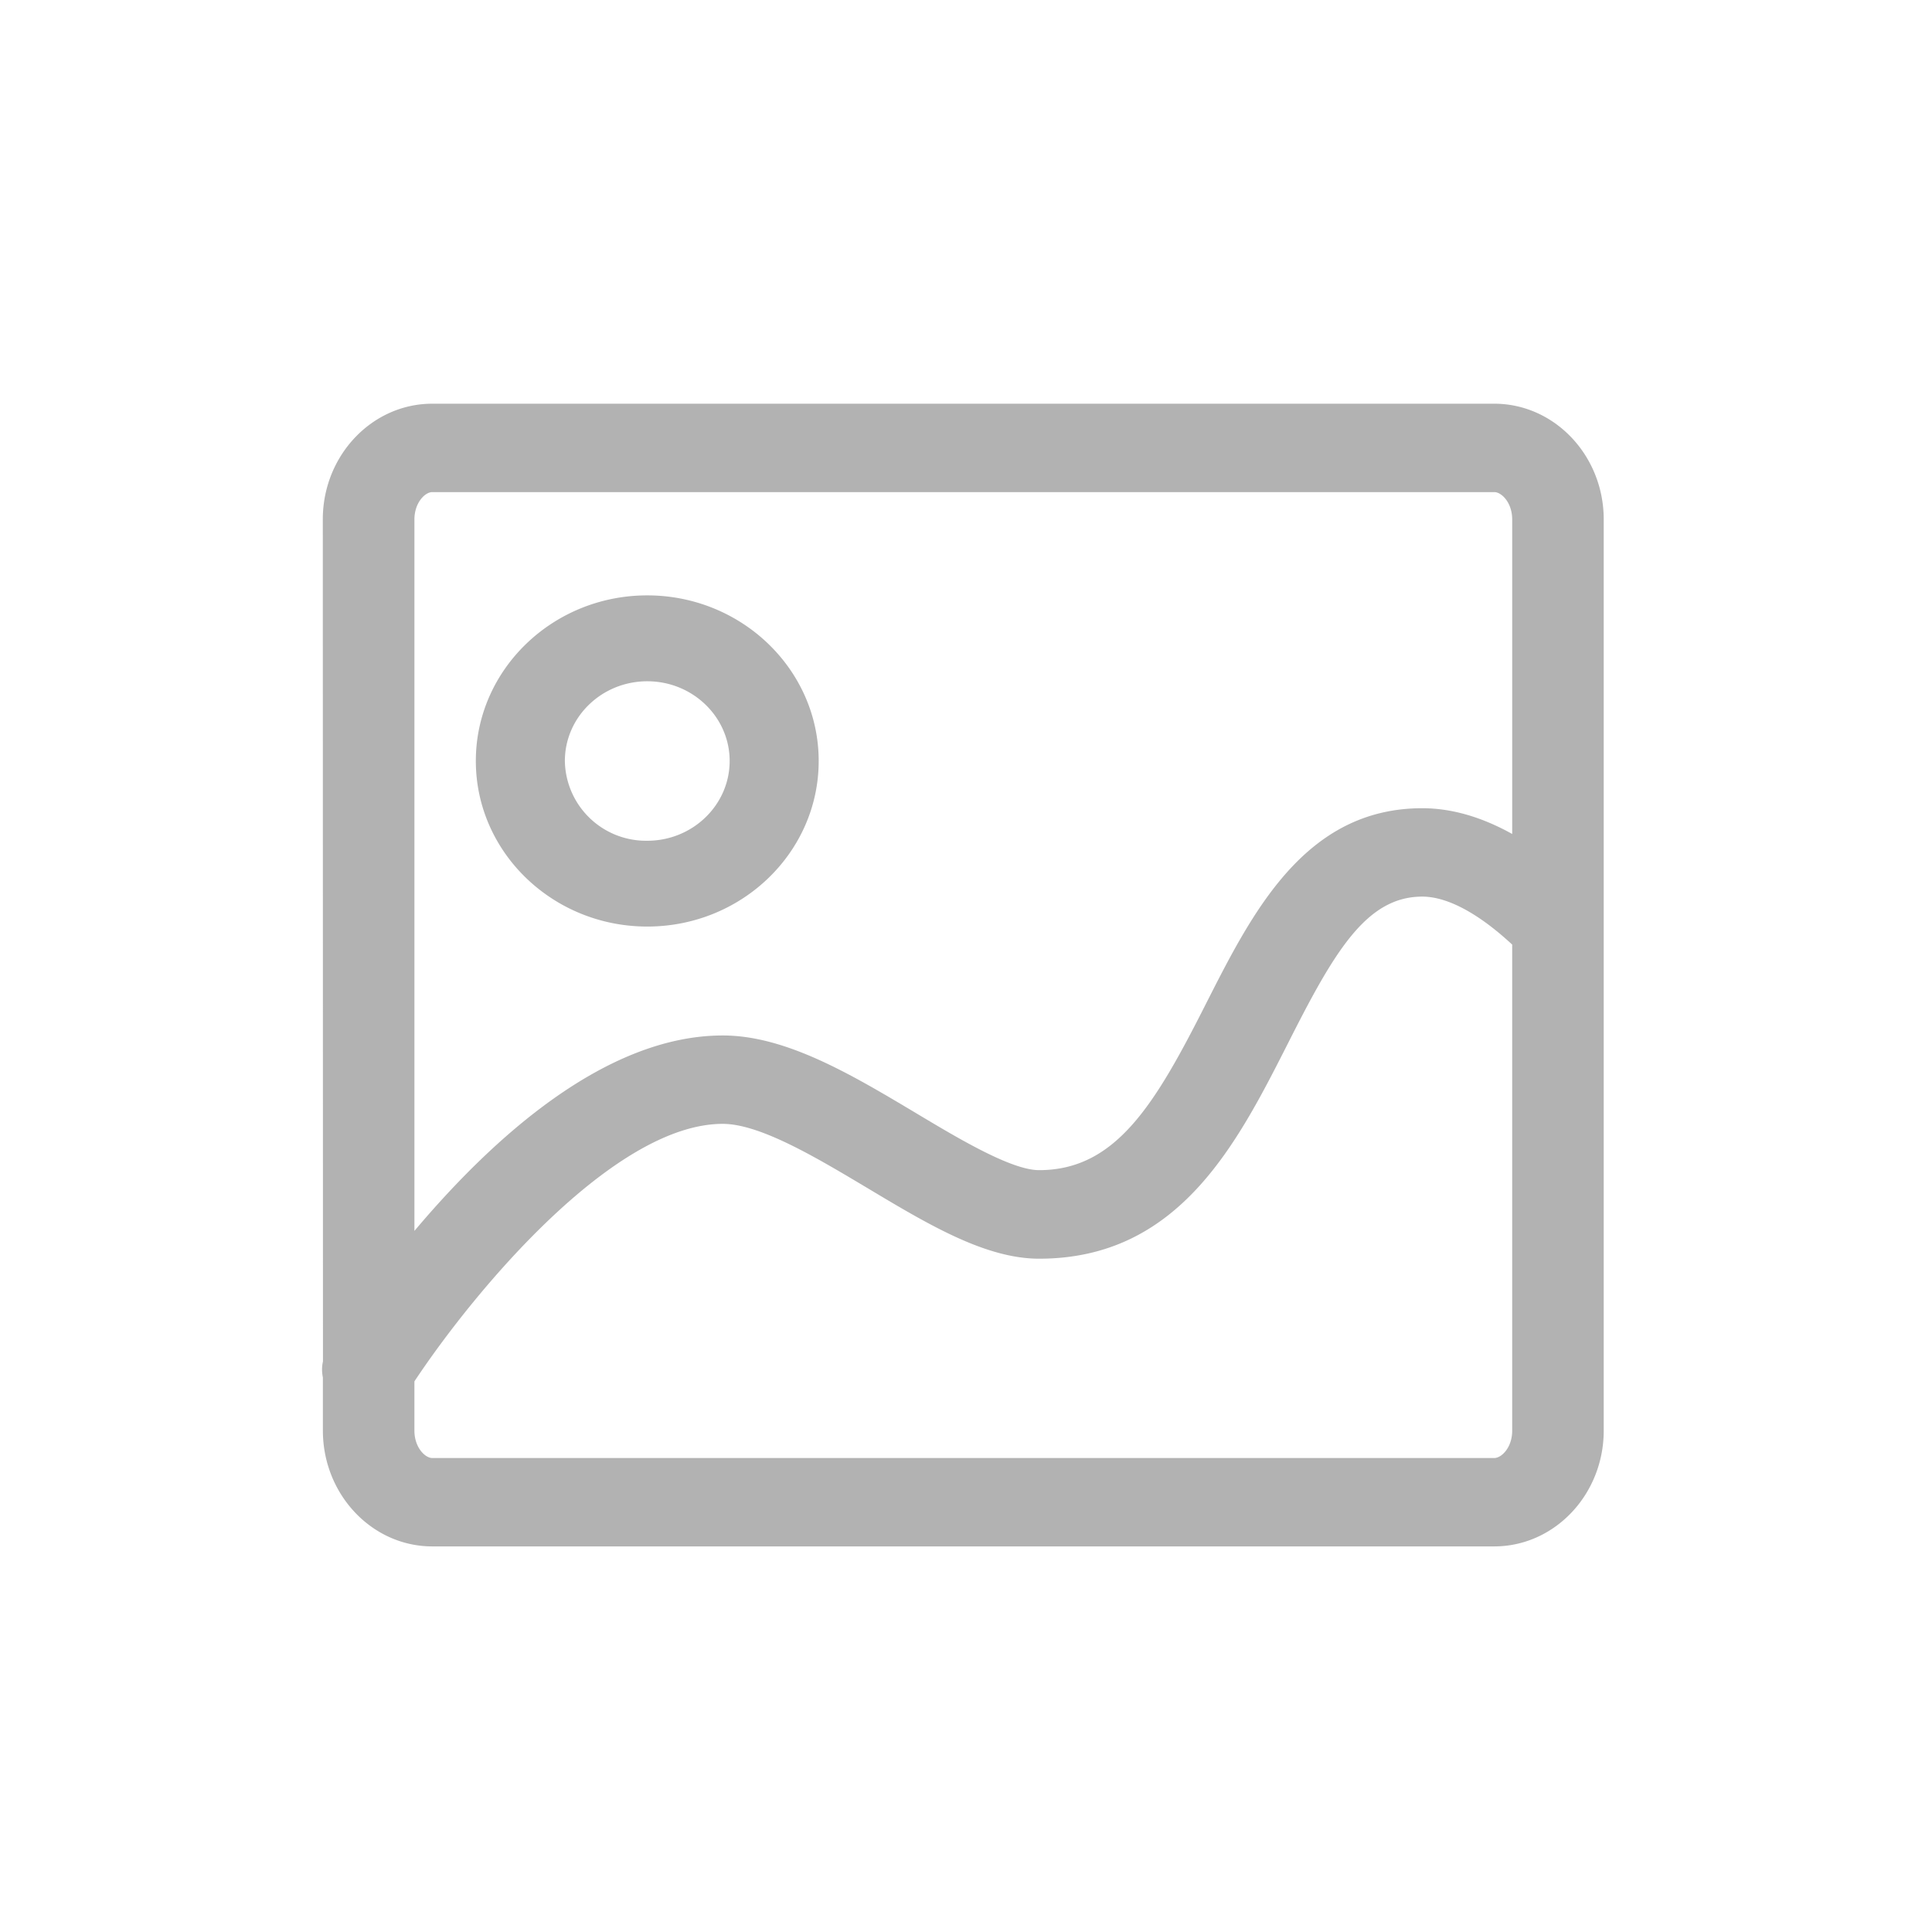 <?xml version="1.0" standalone="no"?><!DOCTYPE svg PUBLIC "-//W3C//DTD SVG 1.1//EN" "http://www.w3.org/Graphics/SVG/1.1/DTD/svg11.dtd"><svg t="1594197476026" class="icon" viewBox="0 0 1024 1024" version="1.1" xmlns="http://www.w3.org/2000/svg" p-id="13986" xmlns:xlink="http://www.w3.org/1999/xlink" width="200" height="200"><defs><style type="text/css"></style></defs><path d="M791.979 213.973H229.12c-32 0-58.027 27.52-58.027 61.312l0.085 446.293a19.755 19.755 0 0 0-0.043 8.491v28.16c0 33.835 26.027 61.397 57.984 61.397h562.859c32 0 58.027-27.563 58.027-61.355V275.285c0-33.749-26.027-61.312-58.027-61.312z m-152.789 318.037c-26.965 53.333-47.744 88.192-88.448 88.192-14.763 0-42.837-16.811-65.408-30.336-33.749-20.139-68.651-41.045-102.229-41.045-62.208 0-122.027 54.4-163.456 103.595V275.328c0-8.832 5.589-14.507 9.472-14.507h562.859c3.925 0 9.515 5.632 9.515 14.507v166.699c-16.213-9.045-32.213-13.653-47.659-13.653-62.123 0-90.027 55.04-114.645 103.637zM219.648 732.16c31.616-47.744 105.557-136.491 163.413-136.491 19.925 0 50.048 18.133 77.013 34.219 32 19.157 62.251 37.248 90.667 37.248 74.155 0 104.875-60.843 132.096-114.517 24.32-48.128 41.344-77.397 70.997-77.397 13.227 0 29.696 8.789 47.659 25.429v257.664c0 8.832-5.589 14.464-9.515 14.464H229.12c-3.84 0-9.472-5.632-9.472-14.507v-26.112z" fill="#B2B2B2" p-id="13987"></path><path d="M343.04 315.563c-50.091 0-90.837 39.381-90.837 87.765s40.747 87.765 90.88 87.765c50.091 0 90.837-39.339 90.837-87.765 0-48.341-40.747-87.765-90.88-87.765z m0 130.048a43.008 43.008 0 0 1-43.648-42.24c0-23.339 19.541-42.283 43.691-42.283 24.064 0 43.648 18.944 43.648 42.24 0 23.339-19.627 42.283-43.648 42.283z" fill="#B2B2B2" p-id="13988"></path></svg>
